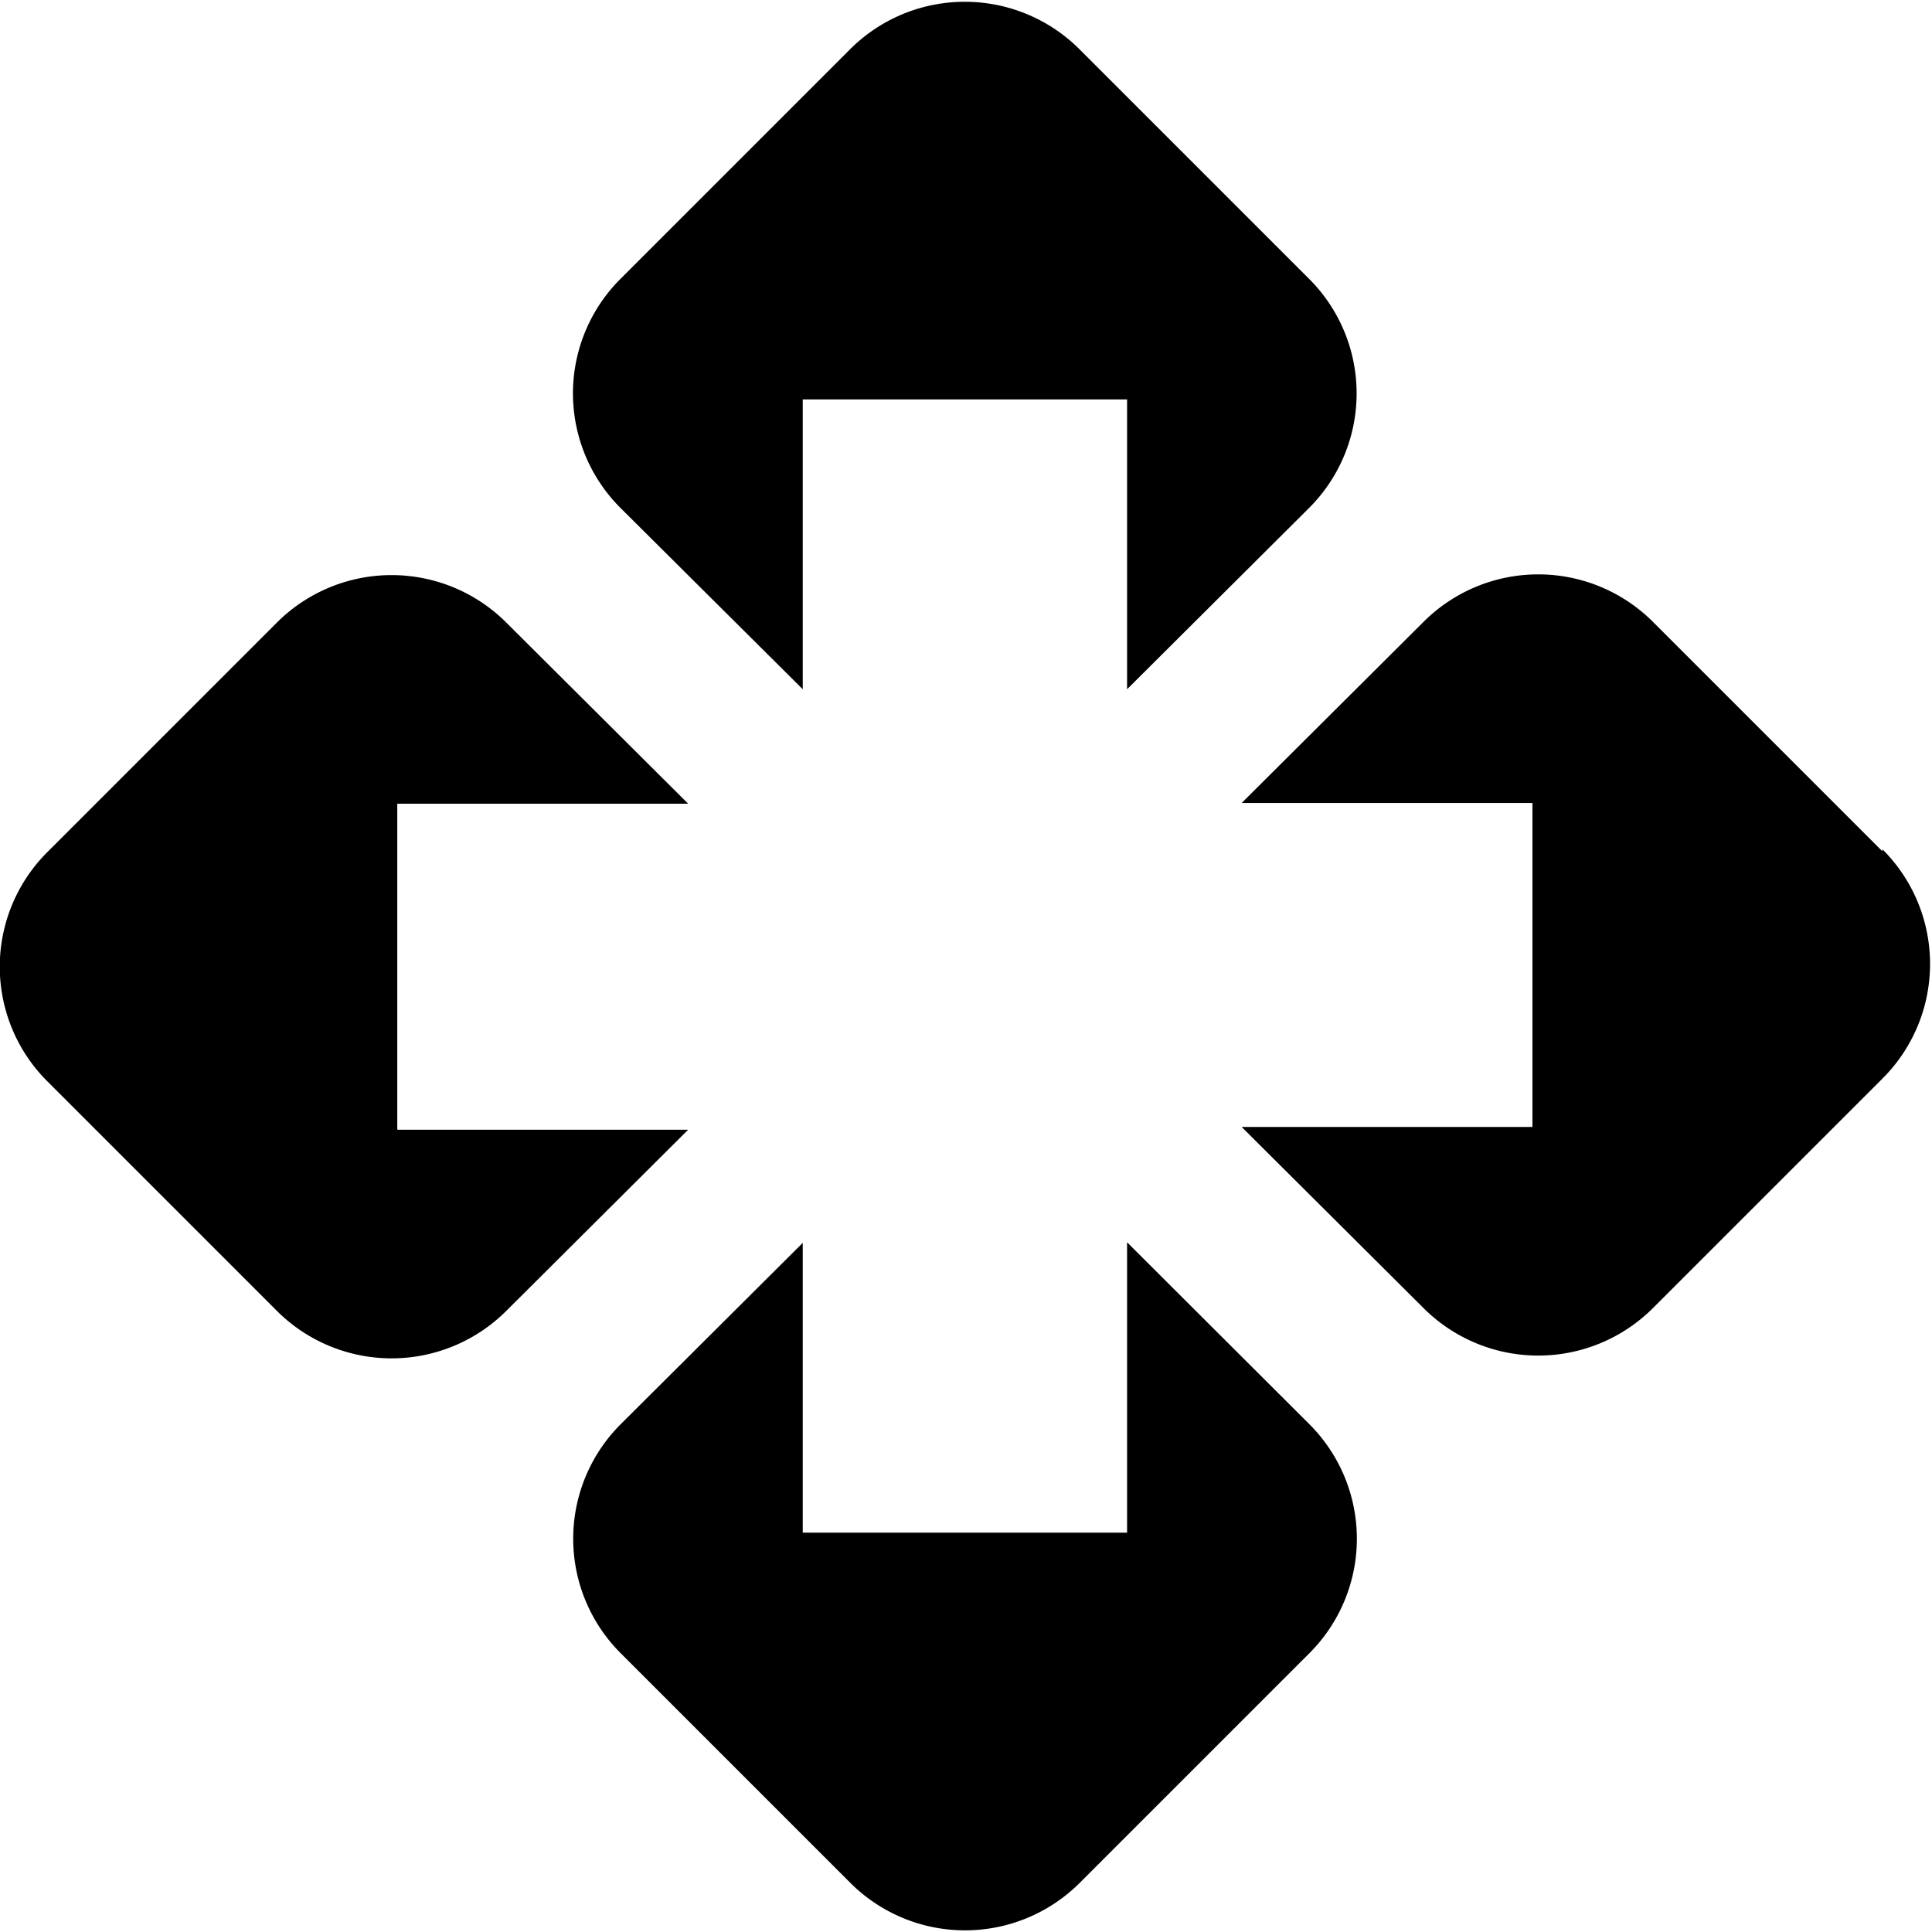 <svg xmlns="http://www.w3.org/2000/svg" xmlns:xlink="http://www.w3.org/1999/xlink" width="16" height="16" viewBox="0 0 16 16">
  <defs>
    <style>
      .cls-1 {
      }

      .cls-2 {
        opacity: 0;
      }

      .cls-3 {
      }
    </style>
    <clipPath id="clip-path">
      <rect id="SVGID" class="cls-1" width="16" height="16"/>
    </clipPath>
  </defs>
  <g id="组_125" data-name="组 125" transform="translate(-32 -148)">
    <rect id="矩形_1" data-name="矩形 1" class="cls-2" width="16" height="16" transform="translate(32 148)"/>
    <g id="组_104" data-name="组 104" transform="translate(-563 -28)">
      <g id="组_103" data-name="组 103" transform="translate(595 176)">
        <g id="组_102" data-name="组 102" class="cls-3" transform="translate(0 0)">
          <path id="路径_19" data-name="路径 19" class="cls-1" d="M601.649,182.452v-2.4h2.686v2.4l1.506-1.5a1.34,1.34,0,0,0,0-1.9l-1.9-1.9a1.344,1.344,0,0,0-1.9,0l-1.9,1.9a1.34,1.34,0,0,0,0,1.9Zm-3.358,3.631V183.4H600.7l-1.506-1.5a1.344,1.344,0,0,0-1.9,0l-1.9,1.9a1.34,1.34,0,0,0,0,1.9l1.9,1.9a1.344,1.344,0,0,0,1.9,0l1.506-1.5h-2.408Zm6.044.949v2.405h-2.686v-2.4l-1.506,1.5a1.34,1.34,0,0,0,0,1.9l1.9,1.9a1.344,1.344,0,0,0,1.9,0l1.9-1.9a1.34,1.34,0,0,0,0-1.9Zm6.255-3.238-1.9-1.9a1.344,1.344,0,0,0-1.9,0l-1.506,1.5h2.408v2.683h-2.408l1.506,1.5a1.344,1.344,0,0,0,1.9,0l1.9-1.9a1.34,1.34,0,0,0,0-1.9Zm0,0" transform="translate(-595.001 -176.744)"/>
        </g>
      </g>
    </g>
  </g>
</svg>
